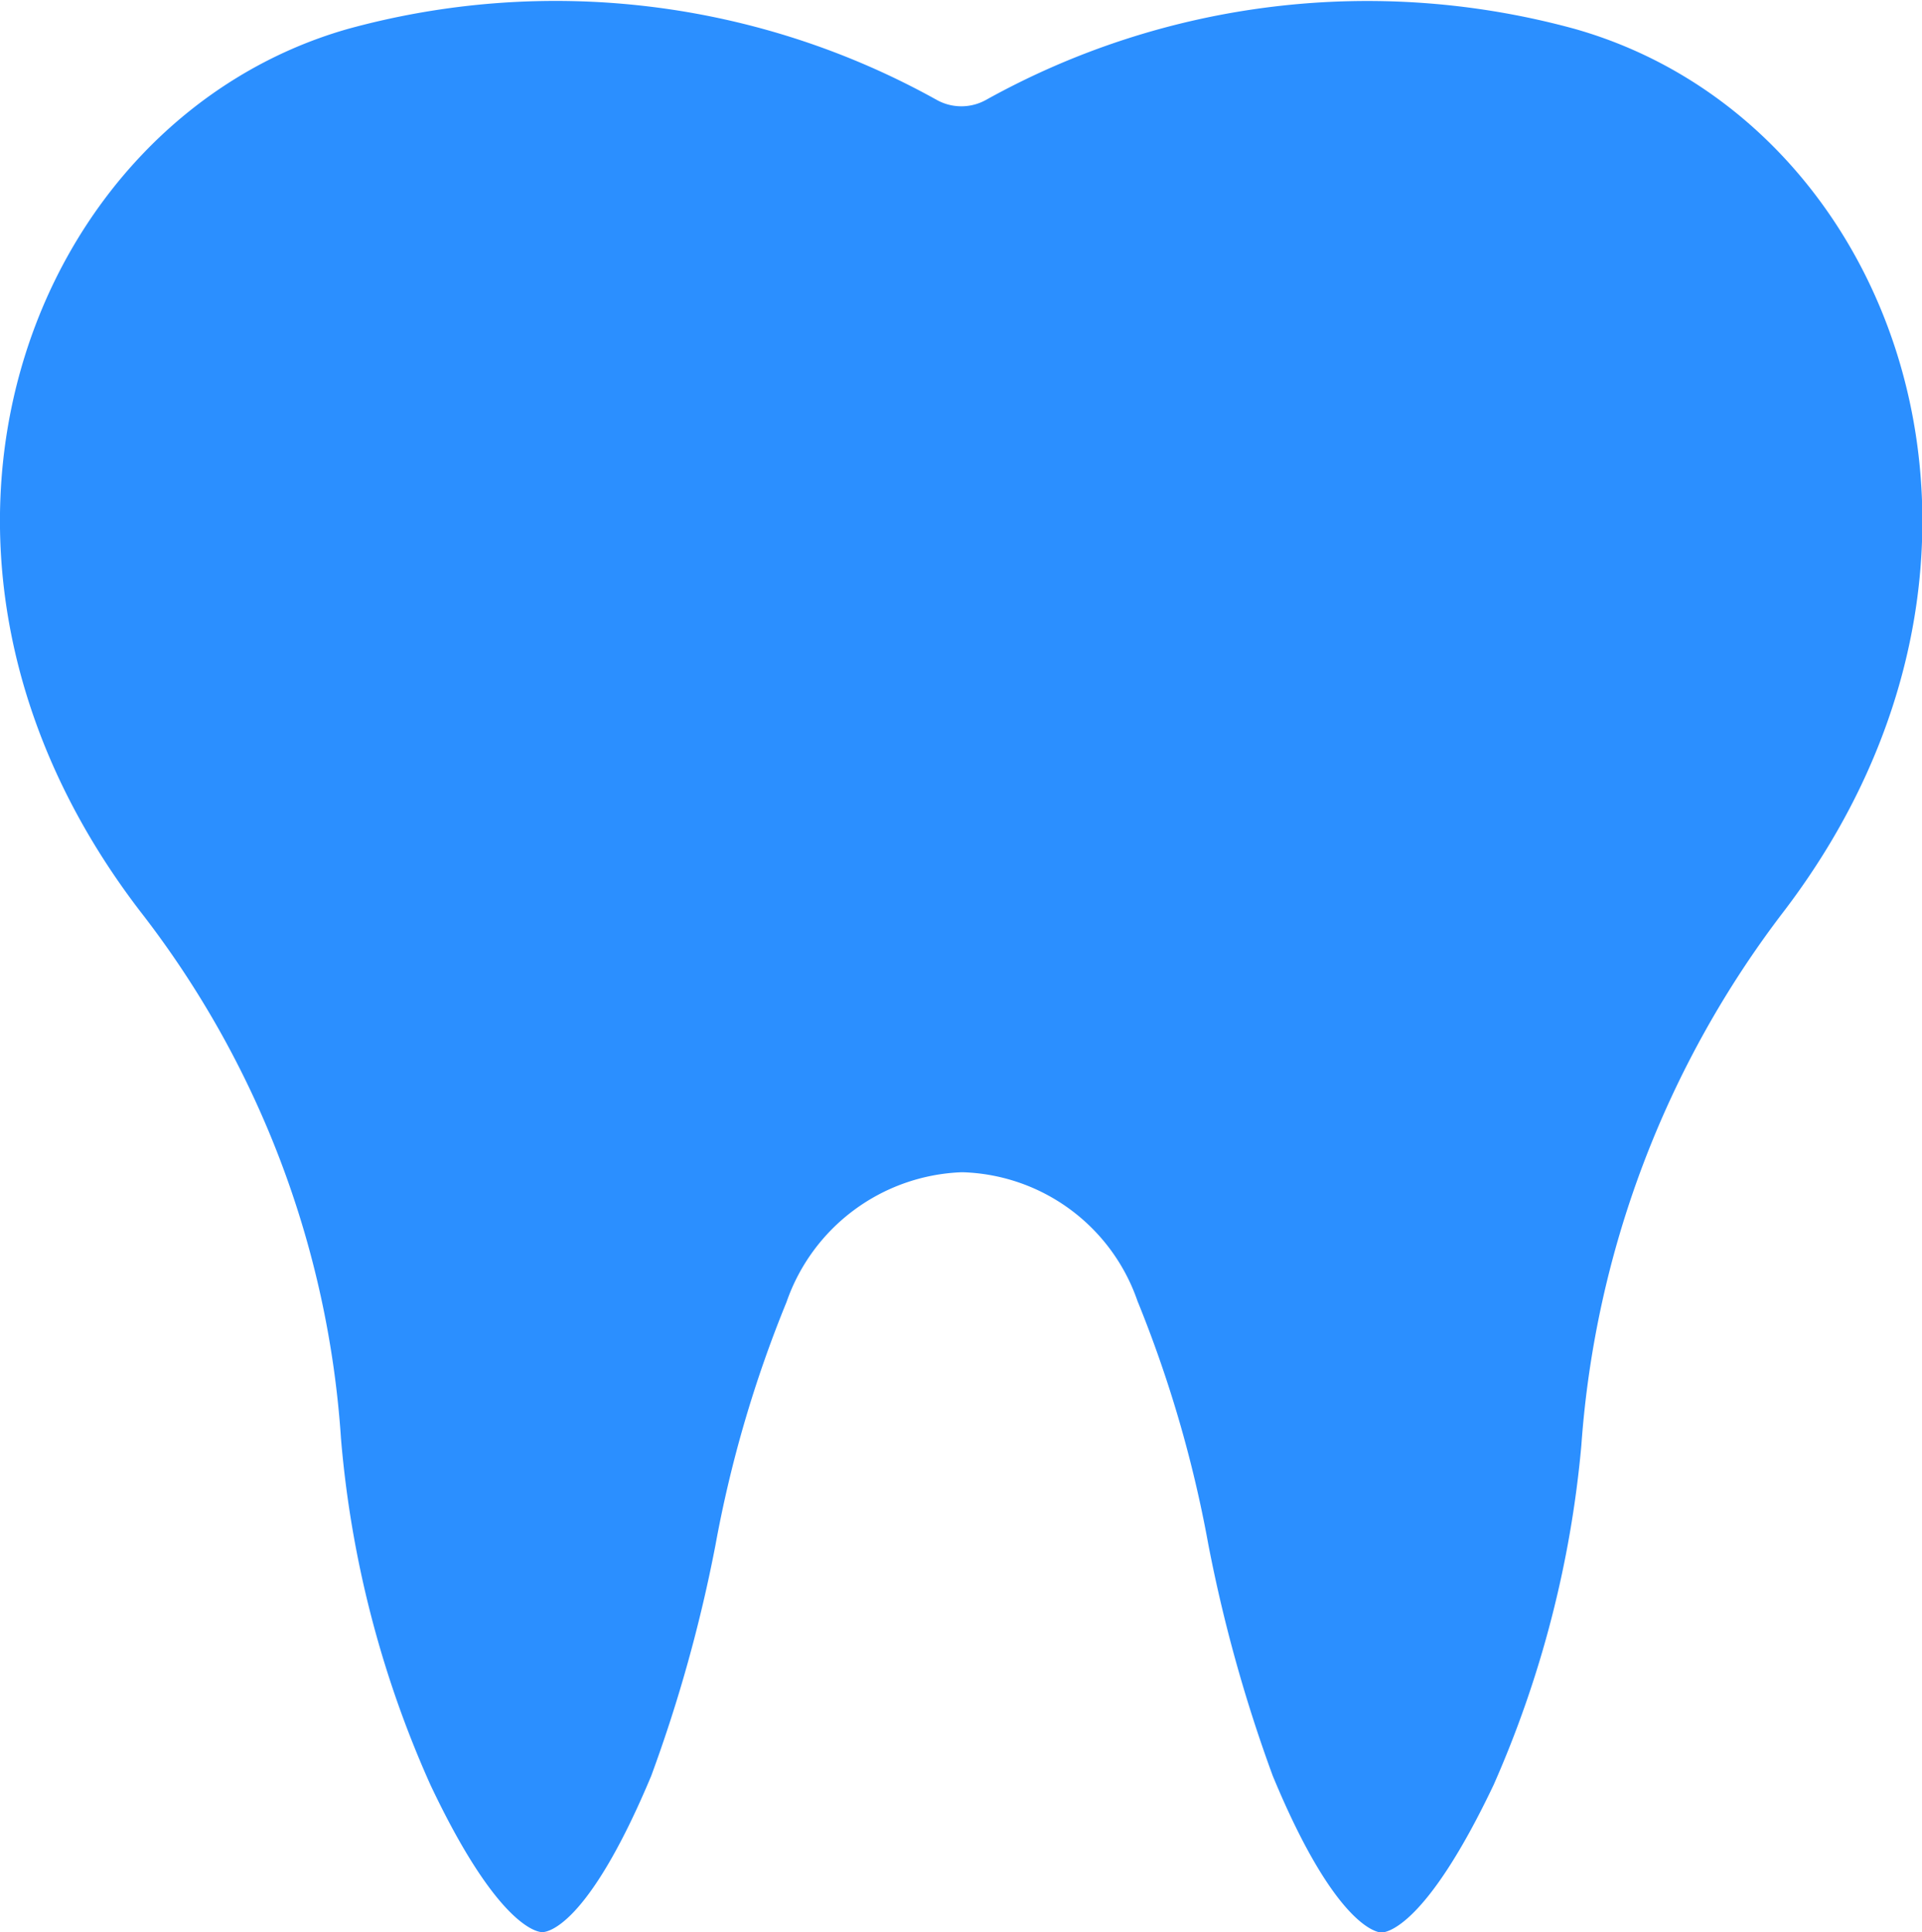 <svg xmlns="http://www.w3.org/2000/svg" width="10.613" height="10.669" viewBox="0 0 10.613 10.669">
    <path fill="#2b8fff" d="M1249.988 261.682a4.332 4.332 0 0 0-3.253.392.28.28 0 0 1-.271 0 4.327 4.327 0 0 0-3.253-.392c-1.753.5-2.675 2.878-1.146 4.872a5.315 5.315 0 0 1 1.109 2.913 5.863 5.863 0 0 0 .493 1.909c.378.8.6.816.62.815s.245-.015.6-.863a8.142 8.142 0 0 0 .355-1.276 6.739 6.739 0 0 1 .392-1.34 1.066 1.066 0 0 1 .966-.717h.008a1.055 1.055 0 0 1 .964.711 6.777 6.777 0 0 1 .391 1.343 8.228 8.228 0 0 0 .356 1.279c.352.85.586.865.6.865.027 0 .245-.027.62-.816a5.957 5.957 0 0 0 .484-1.874 5.491 5.491 0 0 1 1.119-2.95c1.492-1.958.634-4.363-1.154-4.871z" transform="translate(-1241.291 -261.522)"/>
</svg>
